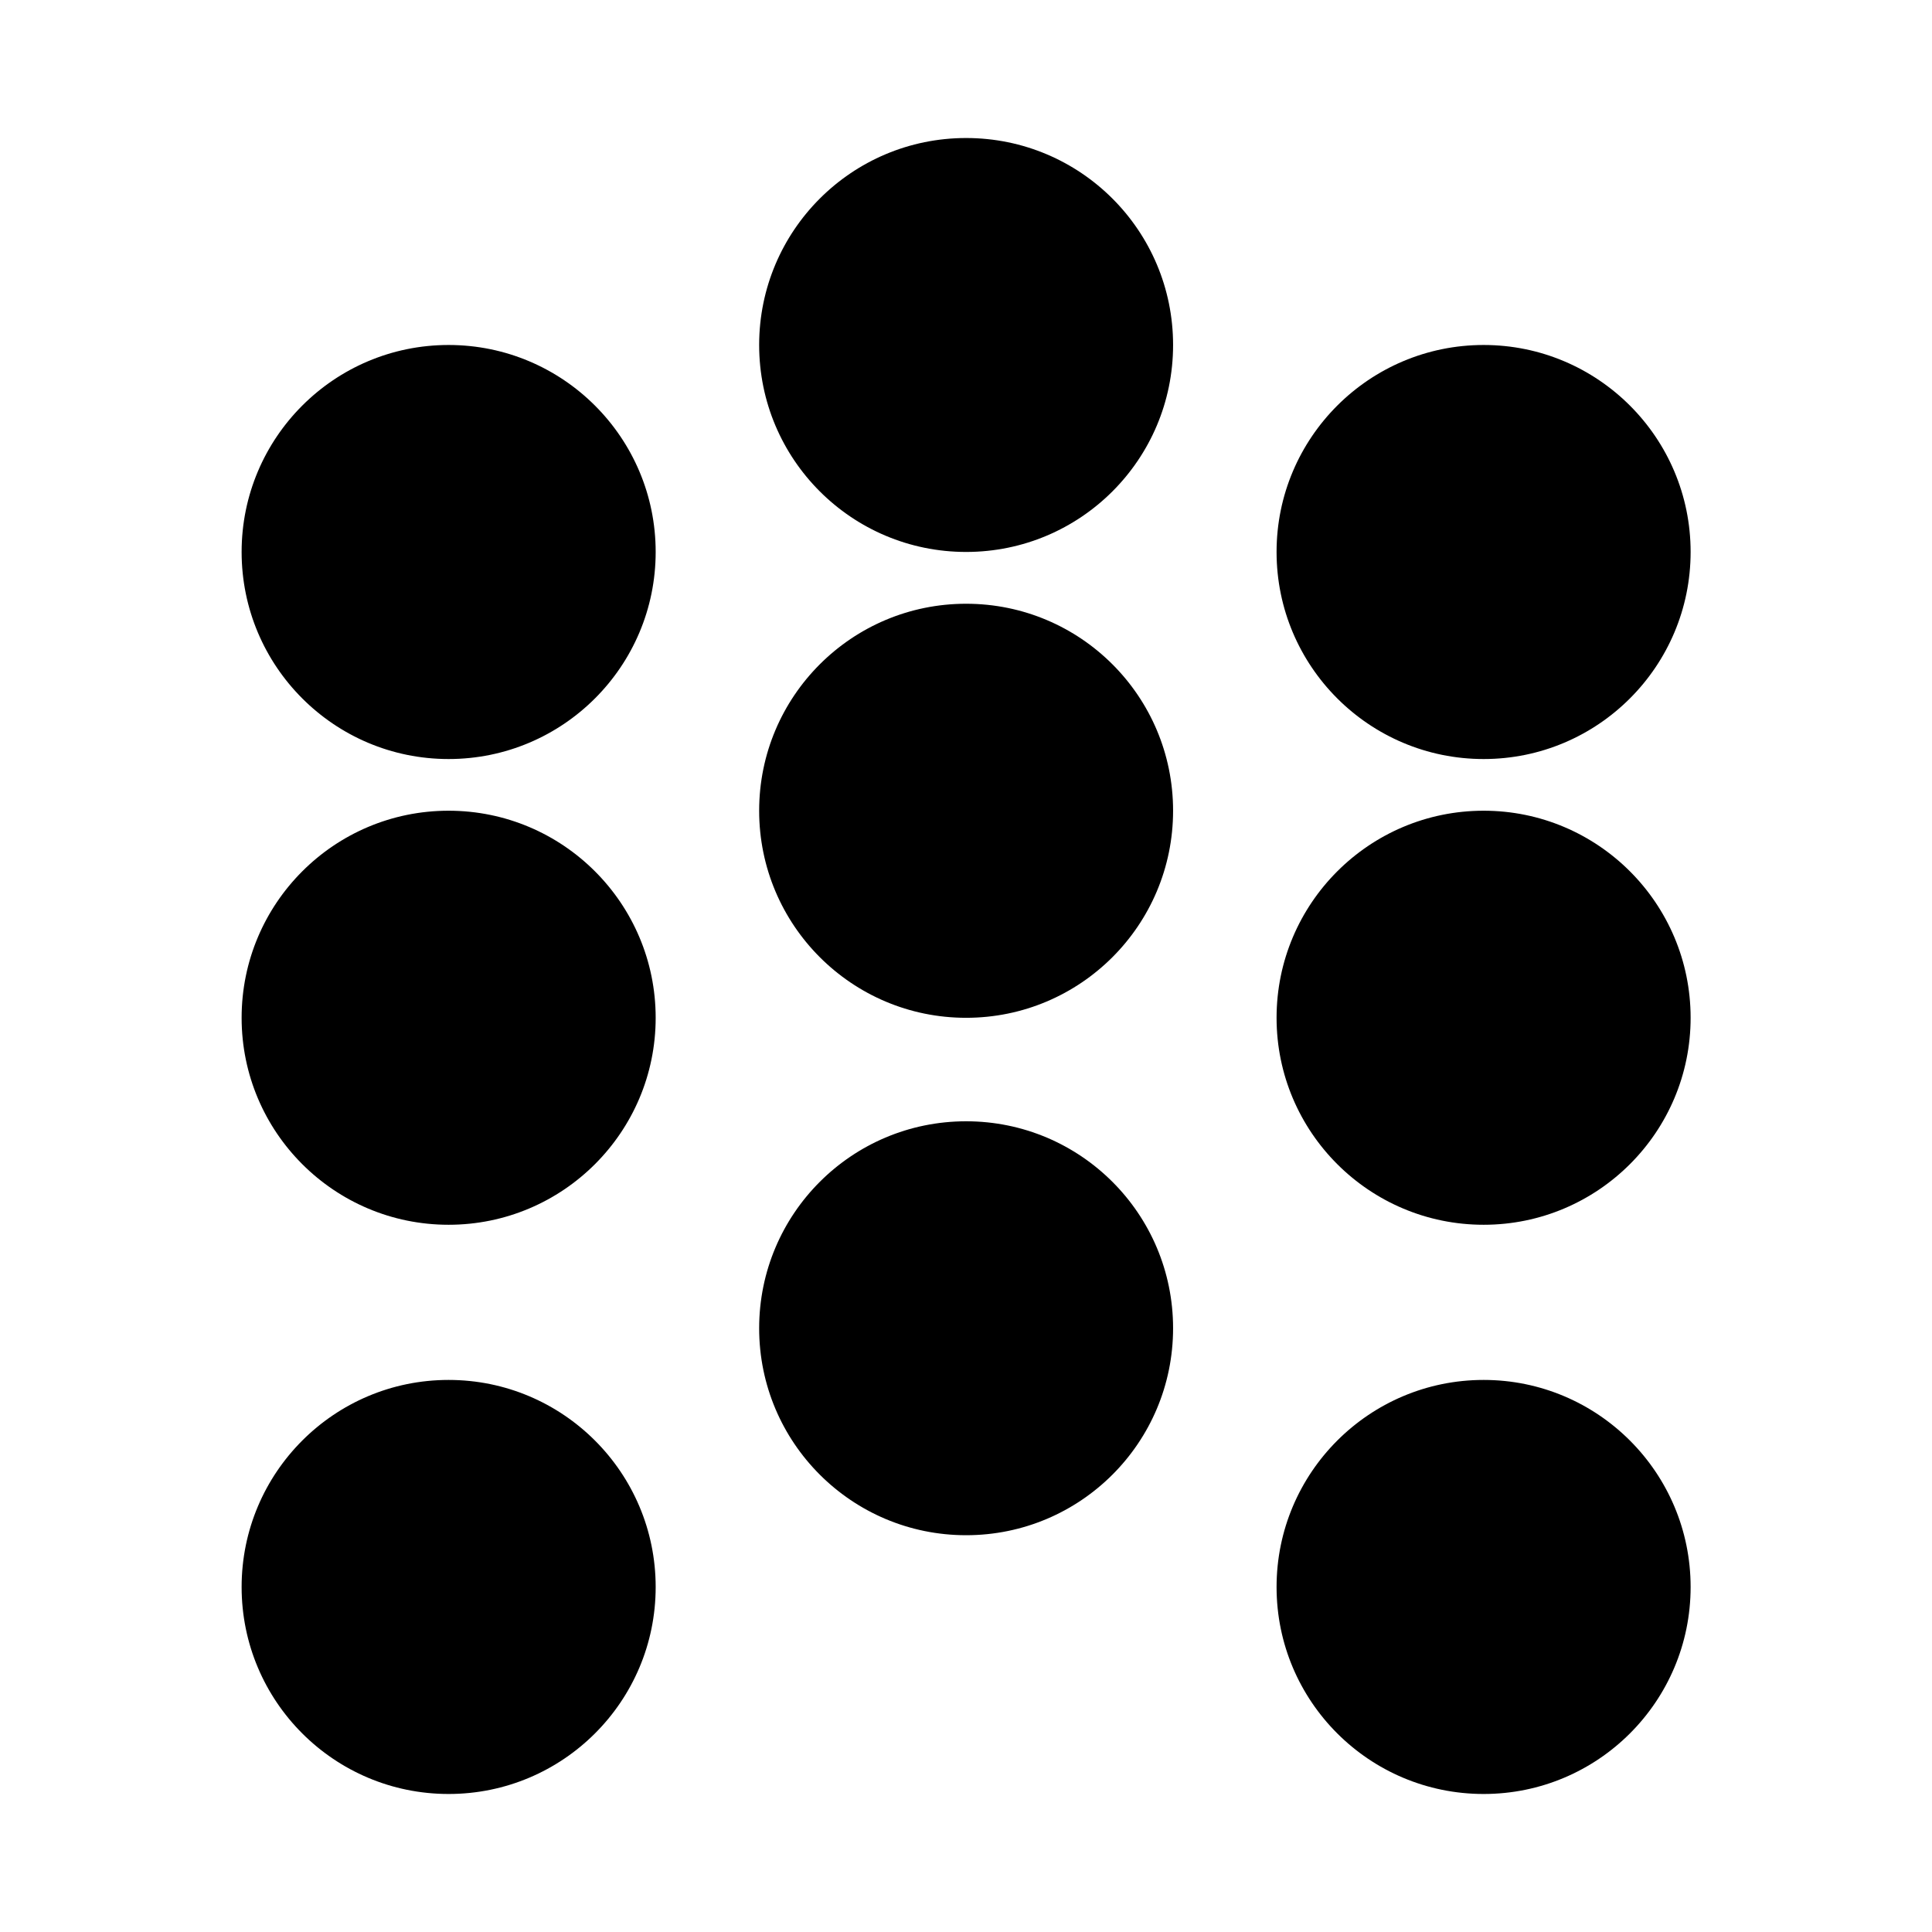 <svg width="16" height="16" viewBox="0 0 16 16" fill="none" xmlns="http://www.w3.org/2000/svg">
<g id="object-tweak-push">
<path id="Union" fill-rule="evenodd" clip-rule="evenodd" d="M6.287 2.857C6.287 1.91 7.054 1.143 8.001 1.143C8.948 1.143 9.715 1.91 9.715 2.857C9.715 3.804 8.948 4.571 8.001 4.571C7.054 4.571 6.287 3.804 6.287 2.857ZM2.001 4.571C2.001 3.625 2.768 2.857 3.715 2.857C4.662 2.857 5.43 3.625 5.43 4.571C5.43 5.518 4.662 6.286 3.715 6.286C2.768 6.286 2.001 5.518 2.001 4.571ZM2.001 8.429C2.001 7.482 2.768 6.714 3.715 6.714C4.662 6.714 5.43 7.482 5.43 8.429C5.43 9.375 4.662 10.143 3.715 10.143C2.768 10.143 2.001 9.375 2.001 8.429ZM3.715 11.428C2.768 11.428 2.001 12.196 2.001 13.143C2.001 14.09 2.768 14.857 3.715 14.857C4.662 14.857 5.43 14.09 5.43 13.143C5.43 12.196 4.662 11.428 3.715 11.428ZM8.001 5C7.054 5 6.287 5.767 6.287 6.714C6.287 7.661 7.054 8.429 8.001 8.429C8.948 8.429 9.715 7.661 9.715 6.714C9.715 5.767 8.948 5 8.001 5ZM6.287 11C6.287 10.053 7.054 9.286 8.001 9.286C8.948 9.286 9.715 10.053 9.715 11C9.715 11.947 8.948 12.714 8.001 12.714C7.054 12.714 6.287 11.947 6.287 11ZM12.287 2.857C11.34 2.857 10.572 3.625 10.572 4.571C10.572 5.518 11.34 6.286 12.287 6.286C13.233 6.286 14.001 5.518 14.001 4.571C14.001 3.625 13.233 2.857 12.287 2.857ZM10.572 8.429C10.572 7.482 11.34 6.714 12.287 6.714C13.233 6.714 14.001 7.482 14.001 8.429C14.001 9.375 13.233 10.143 12.287 10.143C11.34 10.143 10.572 9.375 10.572 8.429ZM12.287 11.428C11.34 11.428 10.572 12.196 10.572 13.143C10.572 14.09 11.34 14.857 12.287 14.857C13.233 14.857 14.001 14.09 14.001 13.143C14.001 12.196 13.233 11.428 12.287 11.428Z" fill="black"/>
</g>
</svg>
